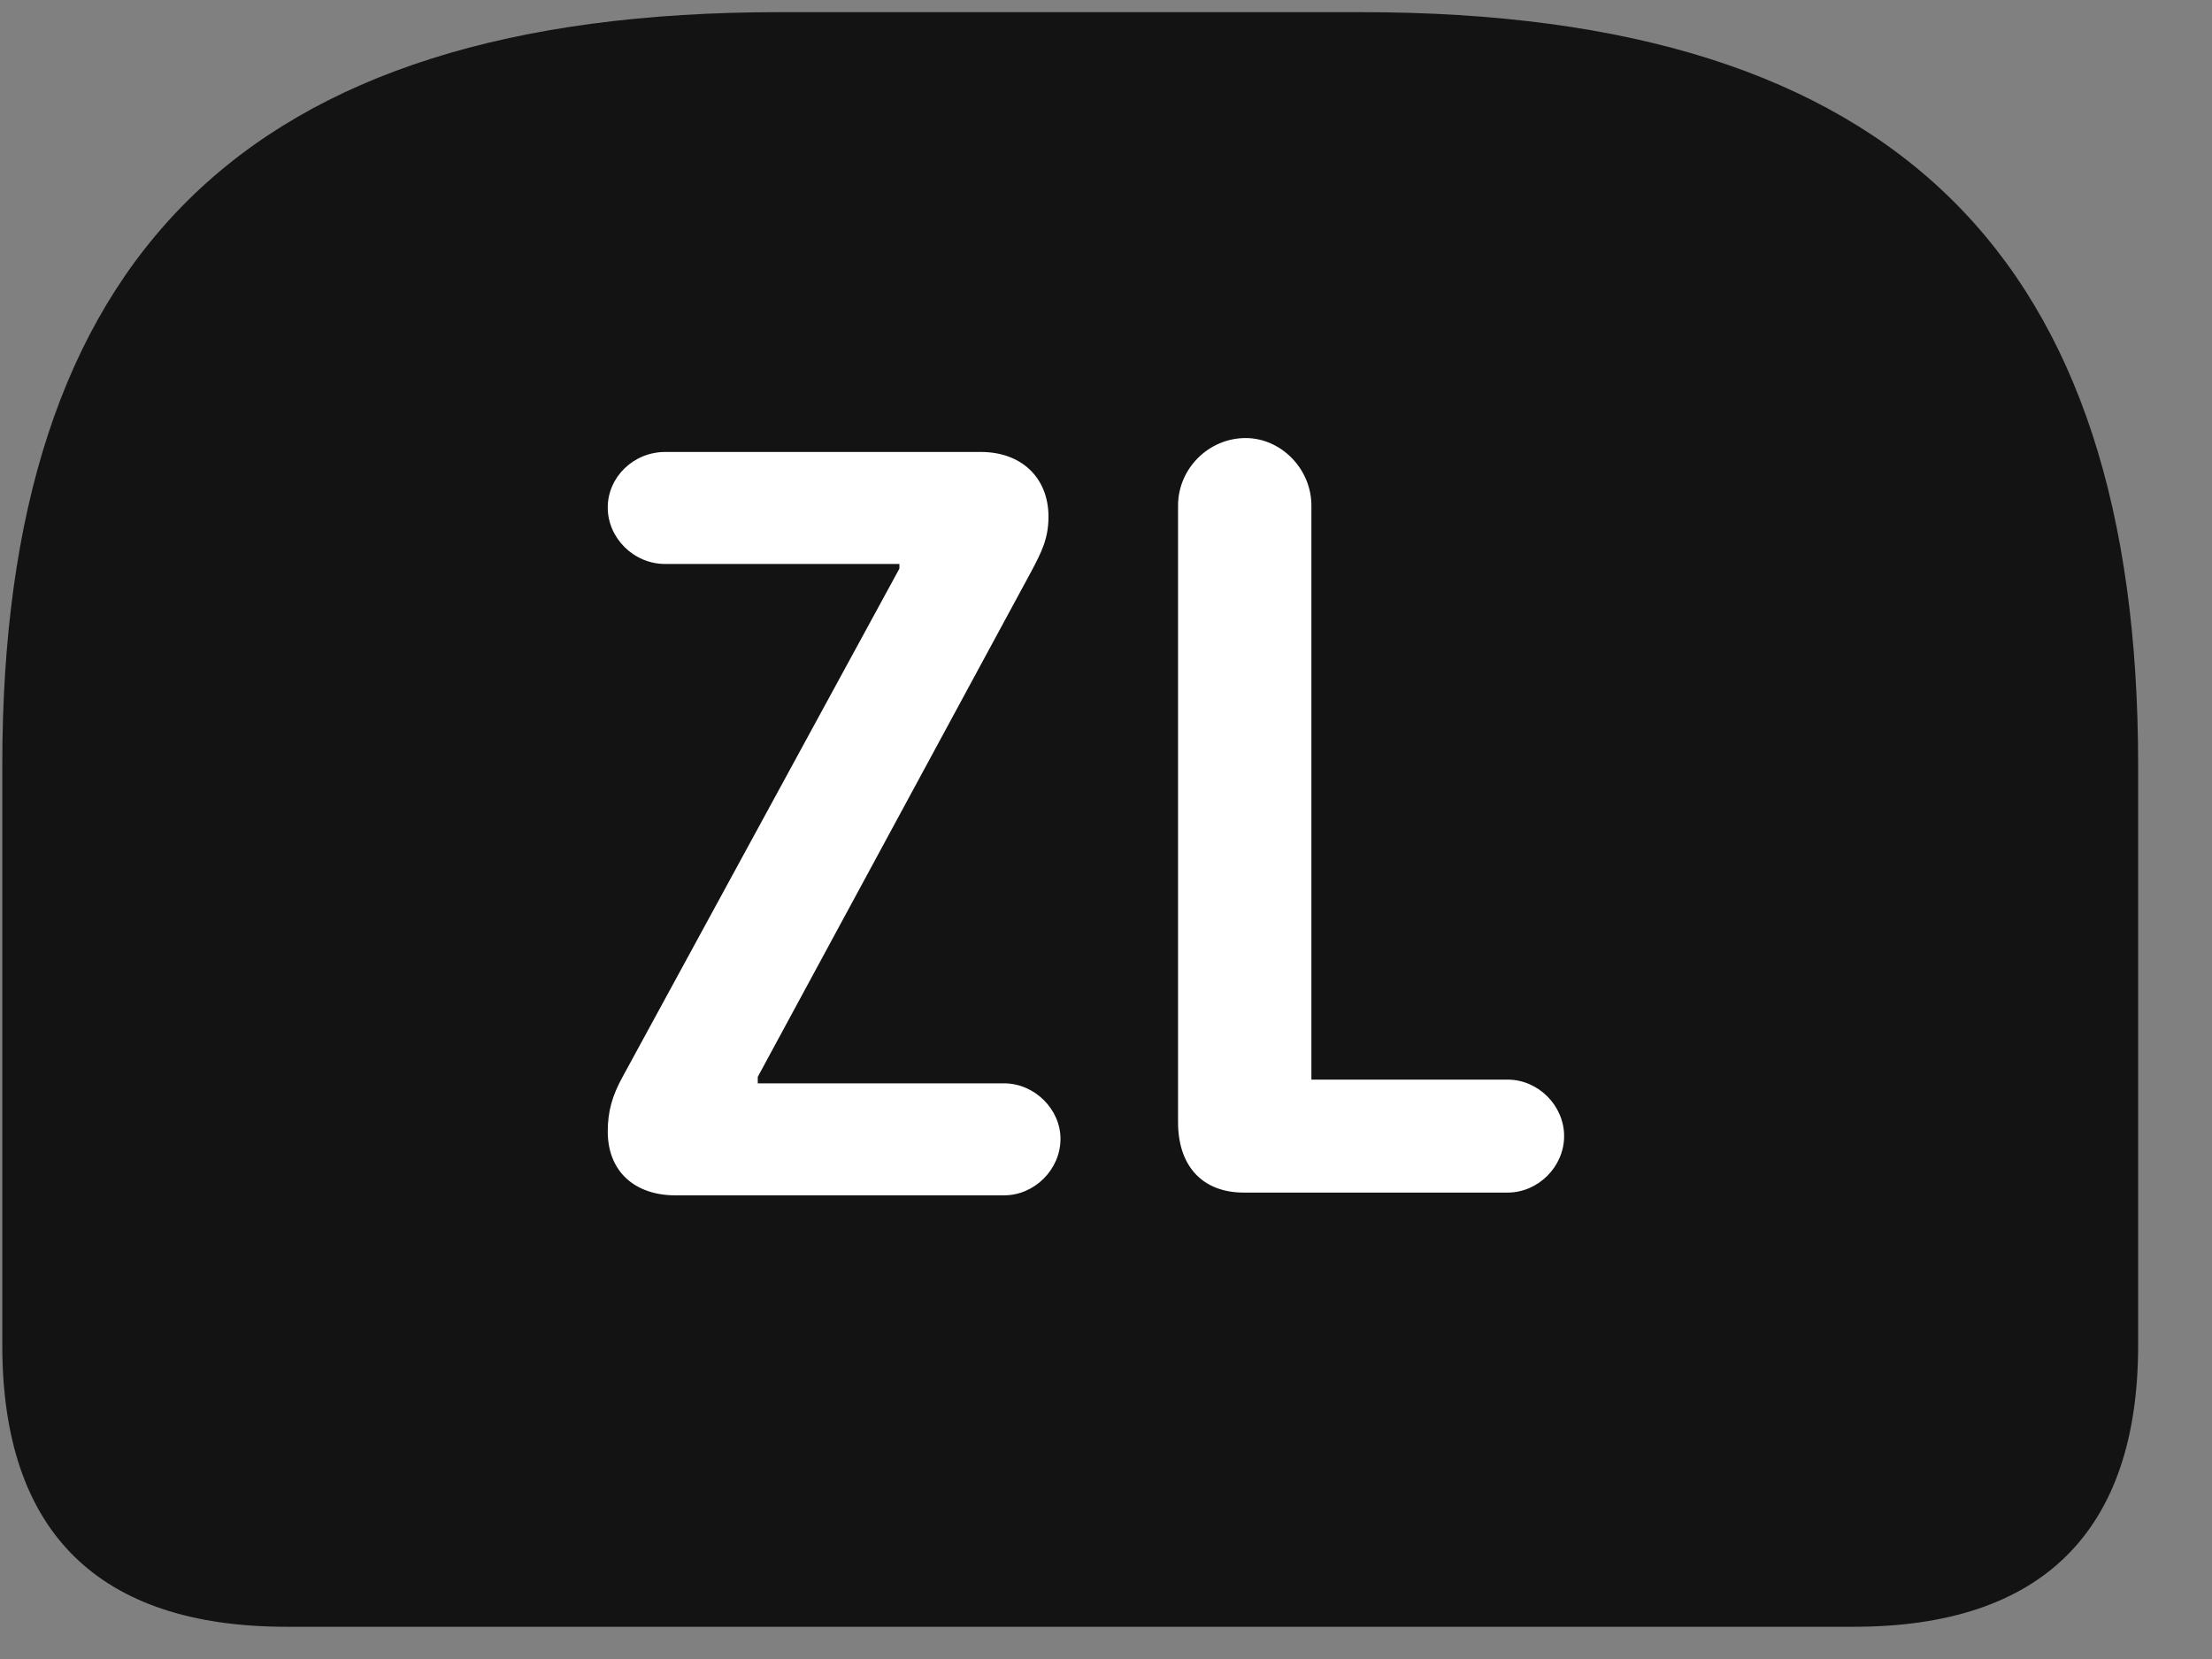 <svg width="28" height="21" viewBox="0 0 28 21" fill="none" xmlns="http://www.w3.org/2000/svg">
<rect x="0" y="0" width="28" height="21" fill="#808080" stroke="none"/>
<g clip-path="url(#clip0_2207_20936)">
<path d="M9.861 0.154C3.065 0.154 0.029 3.283 0.029 9.682V17.029C0.029 19.396 1.248 20.592 3.627 20.592H23.467C25.846 20.592 27.065 19.385 27.065 17.029V9.682C27.065 3.283 24.029 0.154 17.233 0.154H9.861Z" fill="black" fill-opacity="0.85"/>
<path d="M8.549 15.131C8.045 15.131 7.693 14.838 7.693 14.322C7.693 14.065 7.752 13.865 7.881 13.631L11.385 7.197V7.139H8.42C8.022 7.139 7.693 6.811 7.693 6.424C7.693 6.037 8.022 5.721 8.42 5.721H12.416C12.932 5.721 13.272 6.049 13.272 6.541C13.272 6.822 13.178 6.998 13.061 7.221L9.592 13.631V13.713H12.709C13.096 13.713 13.424 14.041 13.424 14.416C13.424 14.803 13.096 15.131 12.709 15.131H8.549ZM15.744 15.096C15.217 15.096 14.912 14.756 14.912 14.205V6.4C14.912 5.932 15.299 5.545 15.768 5.545C16.213 5.545 16.6 5.932 16.6 6.4V13.666H19.084C19.471 13.666 19.799 13.994 19.799 14.381C19.799 14.768 19.471 15.096 19.084 15.096H15.744Z" fill="white"/>
</g>
<defs>
<clipPath id="clip0_2207_20936">
<rect width="27.035" height="20.449" fill="white" transform="translate(0.029 0.154)"/>
</clipPath>
</defs>
</svg>
